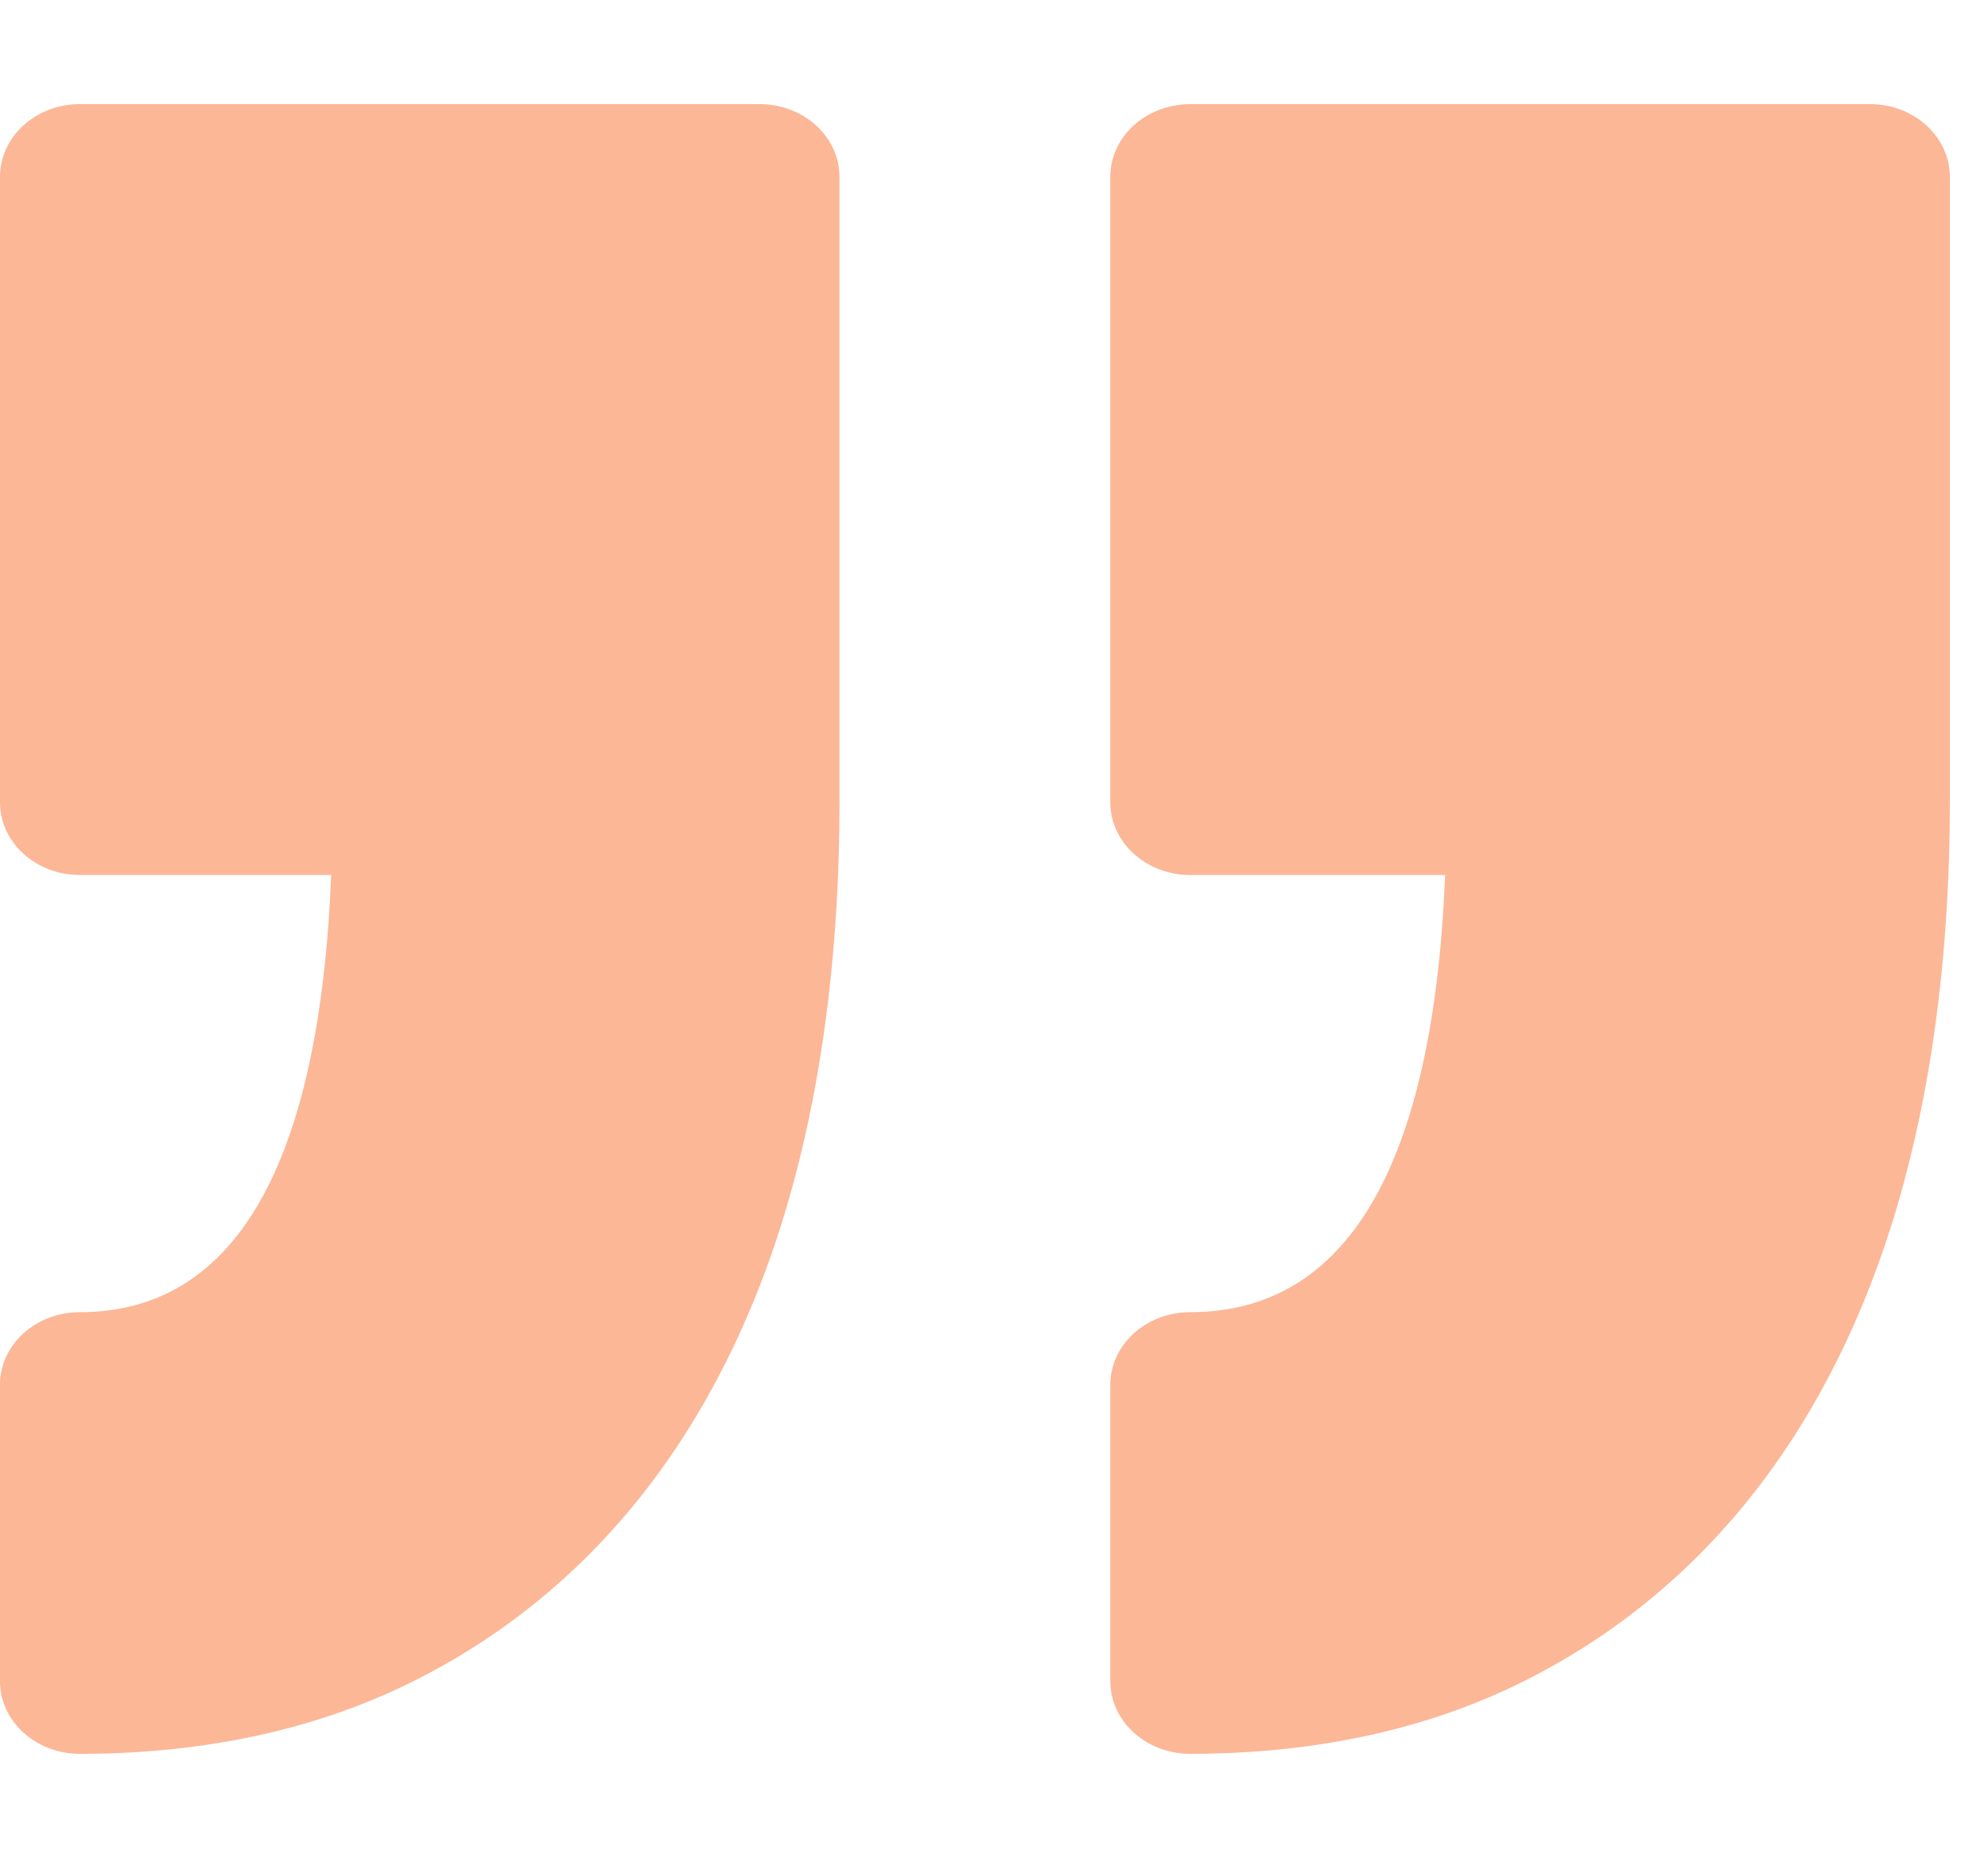 <svg width="46" height="43" viewBox="0 0 46 43" fill="none" xmlns="http://www.w3.org/2000/svg">
<g clip-path="url(#clip0_21605_559)">
<path d="M25.691 38.907L25.691 32.051C25.691 31.122 26.519 30.368 27.54 30.368C31.183 30.368 33.165 26.966 33.439 20.251L27.54 20.251C26.519 20.251 25.691 19.497 25.691 18.568L25.691 4.093C25.691 3.164 26.519 2.41 27.54 2.41L43.269 2.41C44.29 2.41 45.117 3.164 45.117 4.093L45.117 18.568C45.117 21.787 44.761 24.741 44.059 27.349C43.34 30.023 42.235 32.361 40.777 34.298C39.277 36.289 37.4 37.851 35.199 38.94C32.983 40.035 30.405 40.59 27.539 40.59C26.519 40.59 25.691 39.837 25.691 38.907ZM1.848 30.368C0.827 30.368 -0.001 31.122 -0.001 32.051L-0.001 38.907C-0.001 39.836 0.827 40.59 1.848 40.59C4.713 40.59 7.29 40.034 9.506 38.939C11.708 37.851 13.585 36.289 15.086 34.298C16.544 32.361 17.648 30.022 18.368 27.348C19.069 24.739 19.425 21.785 19.425 18.568L19.425 4.093C19.425 3.164 18.597 2.41 17.576 2.41L1.848 2.41C0.828 2.41 -5.37243e-05 3.164 -5.38111e-05 4.093L-5.51632e-05 18.568C-5.52501e-05 19.497 0.827 20.251 1.848 20.251L7.663 20.251C7.393 26.966 5.44 30.368 1.848 30.368Z" fill="#FA6D2B" fill-opacity="0.49"/>
</g>
<defs>
<clipPath id="clip0_21605_559">
<rect width="45.118" height="41.082" fill="white" transform="translate(45.117 42.041) rotate(-180)"/>
</clipPath>
</defs>
</svg>
